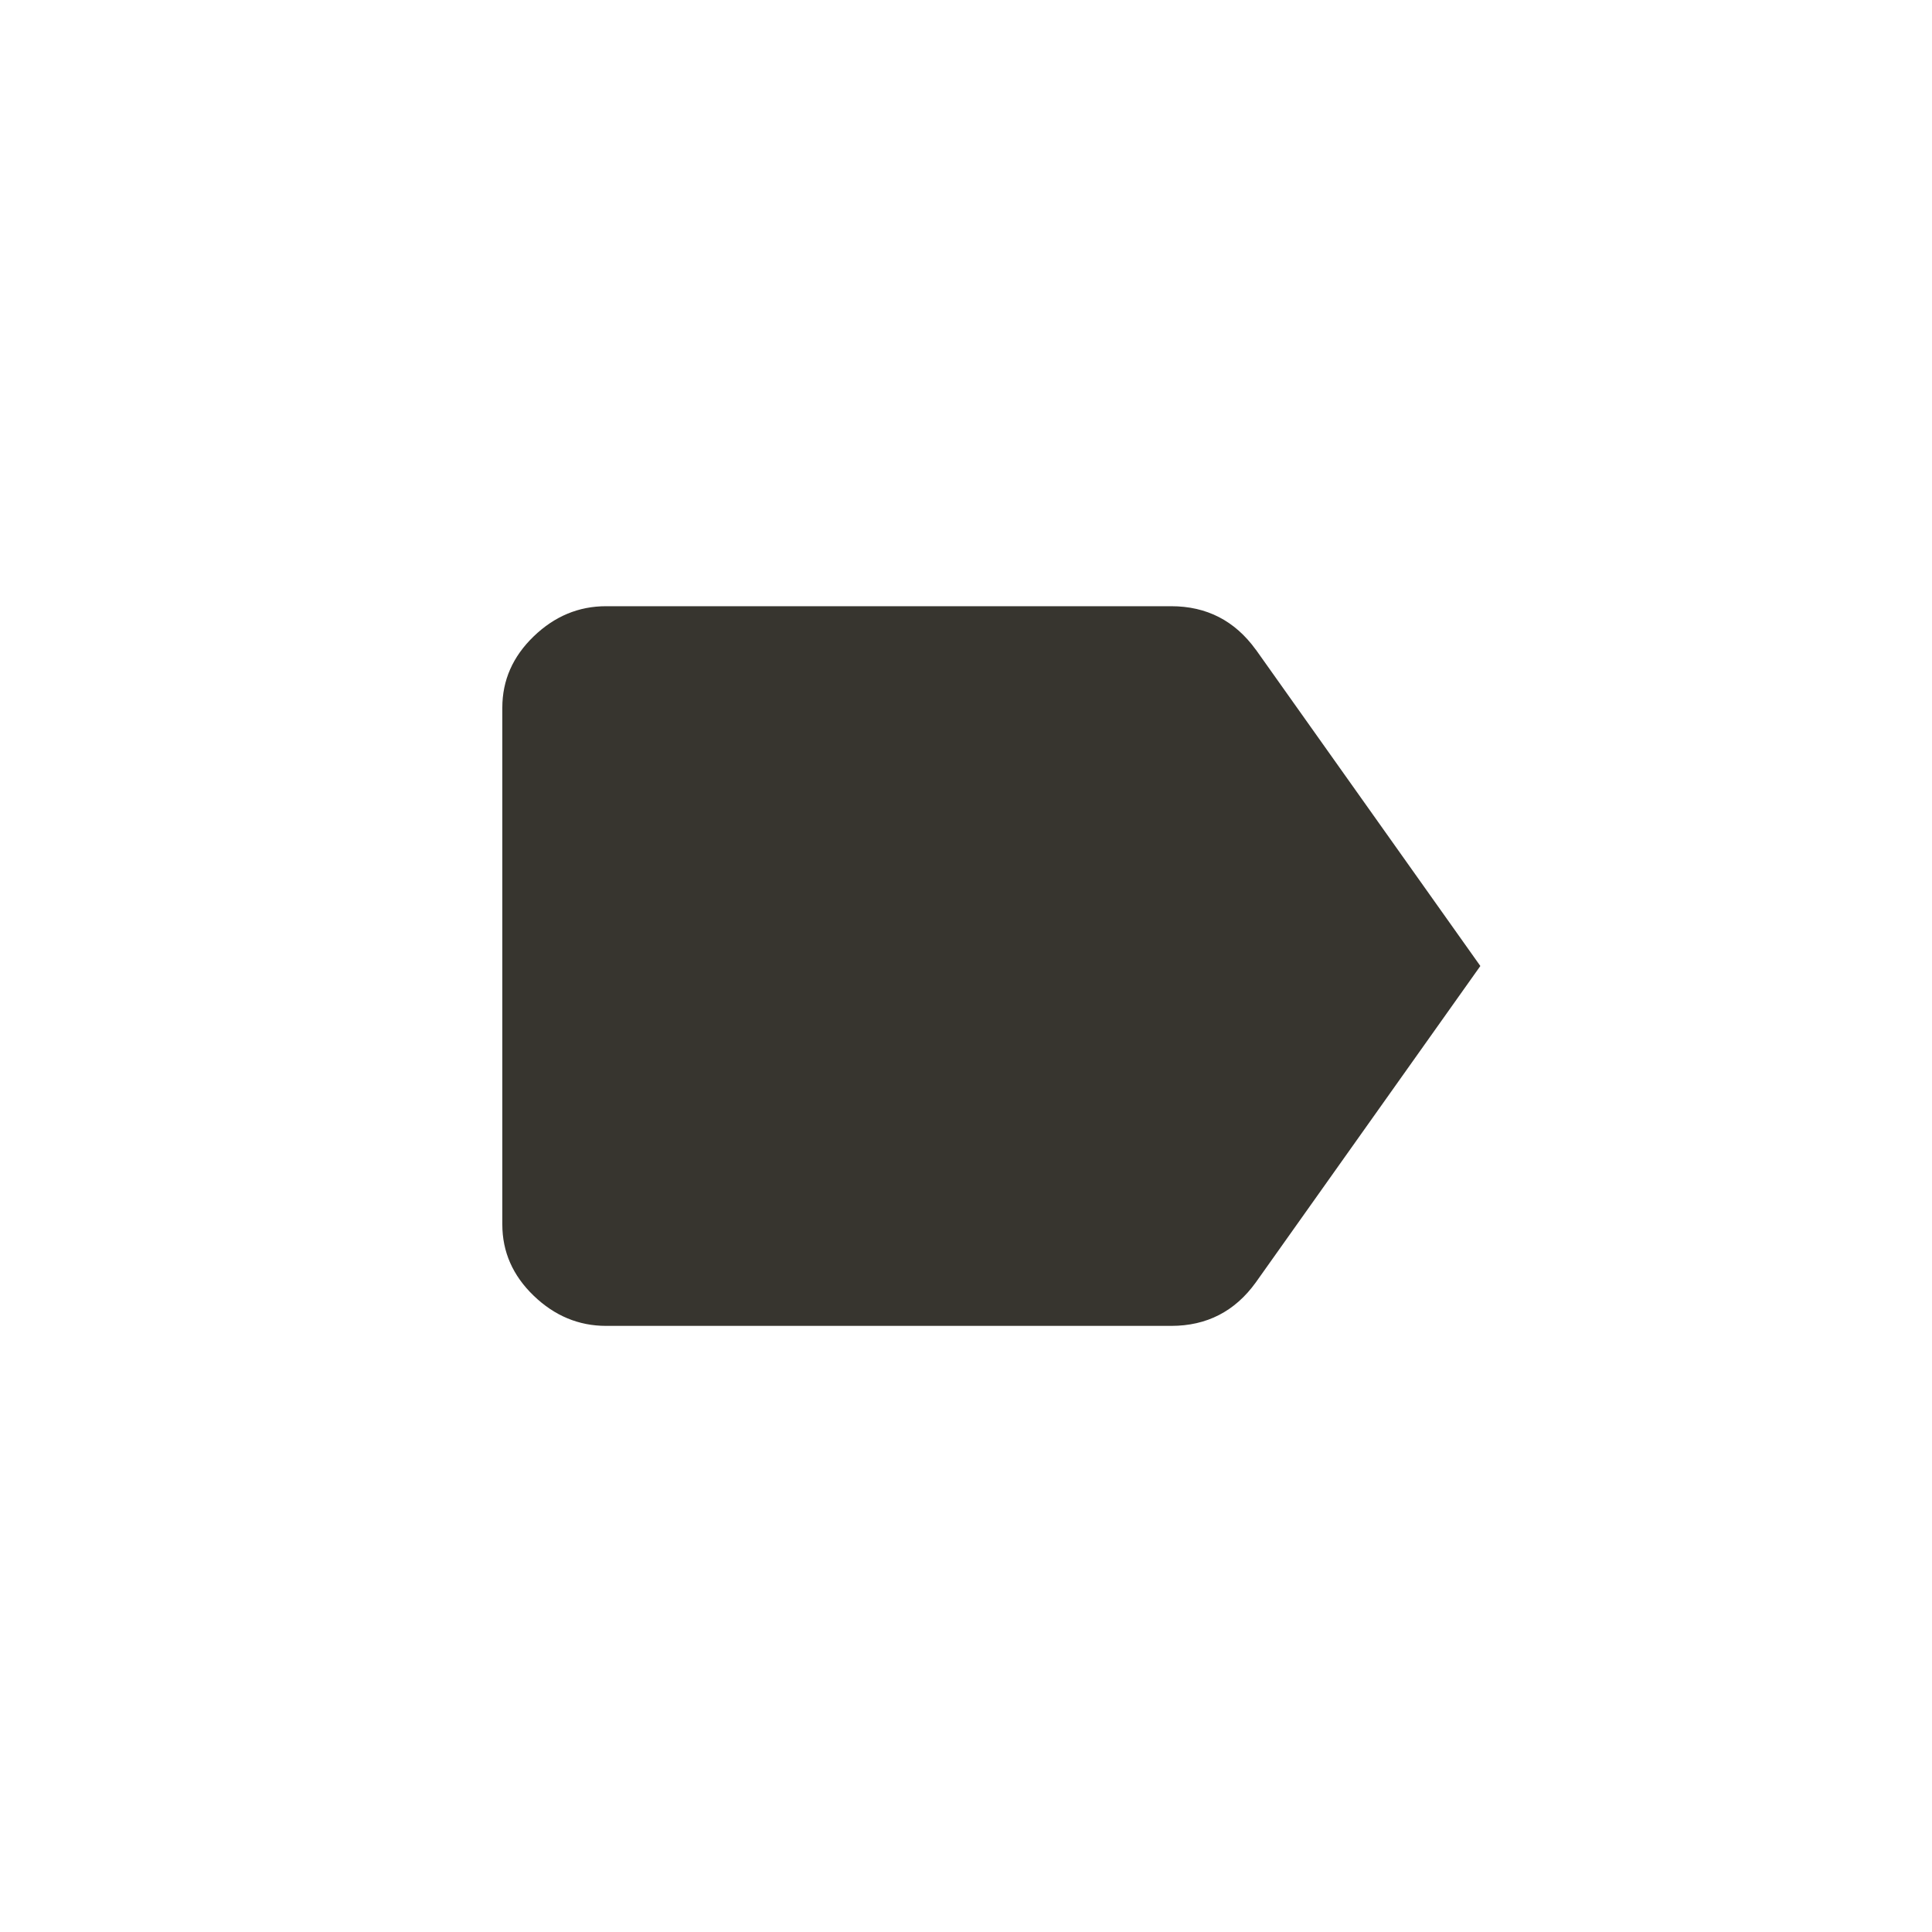 <!-- Generated by IcoMoon.io -->
<svg version="1.1" xmlns="http://www.w3.org/2000/svg" width="40" height="40" viewBox="0 0 40 40">
<title>mt-label</title>
<path fill="#37352f" d="M26 13.449l4.649 6.551-4.649 6.551q-0.649 0.9-1.751 0.9h-11.7q-0.851 0-1.5-0.625t-0.649-1.475v-10.7q0-0.849 0.649-1.475t1.5-0.625h11.7q1.1 0 1.751 0.9z"></path>
</svg>
